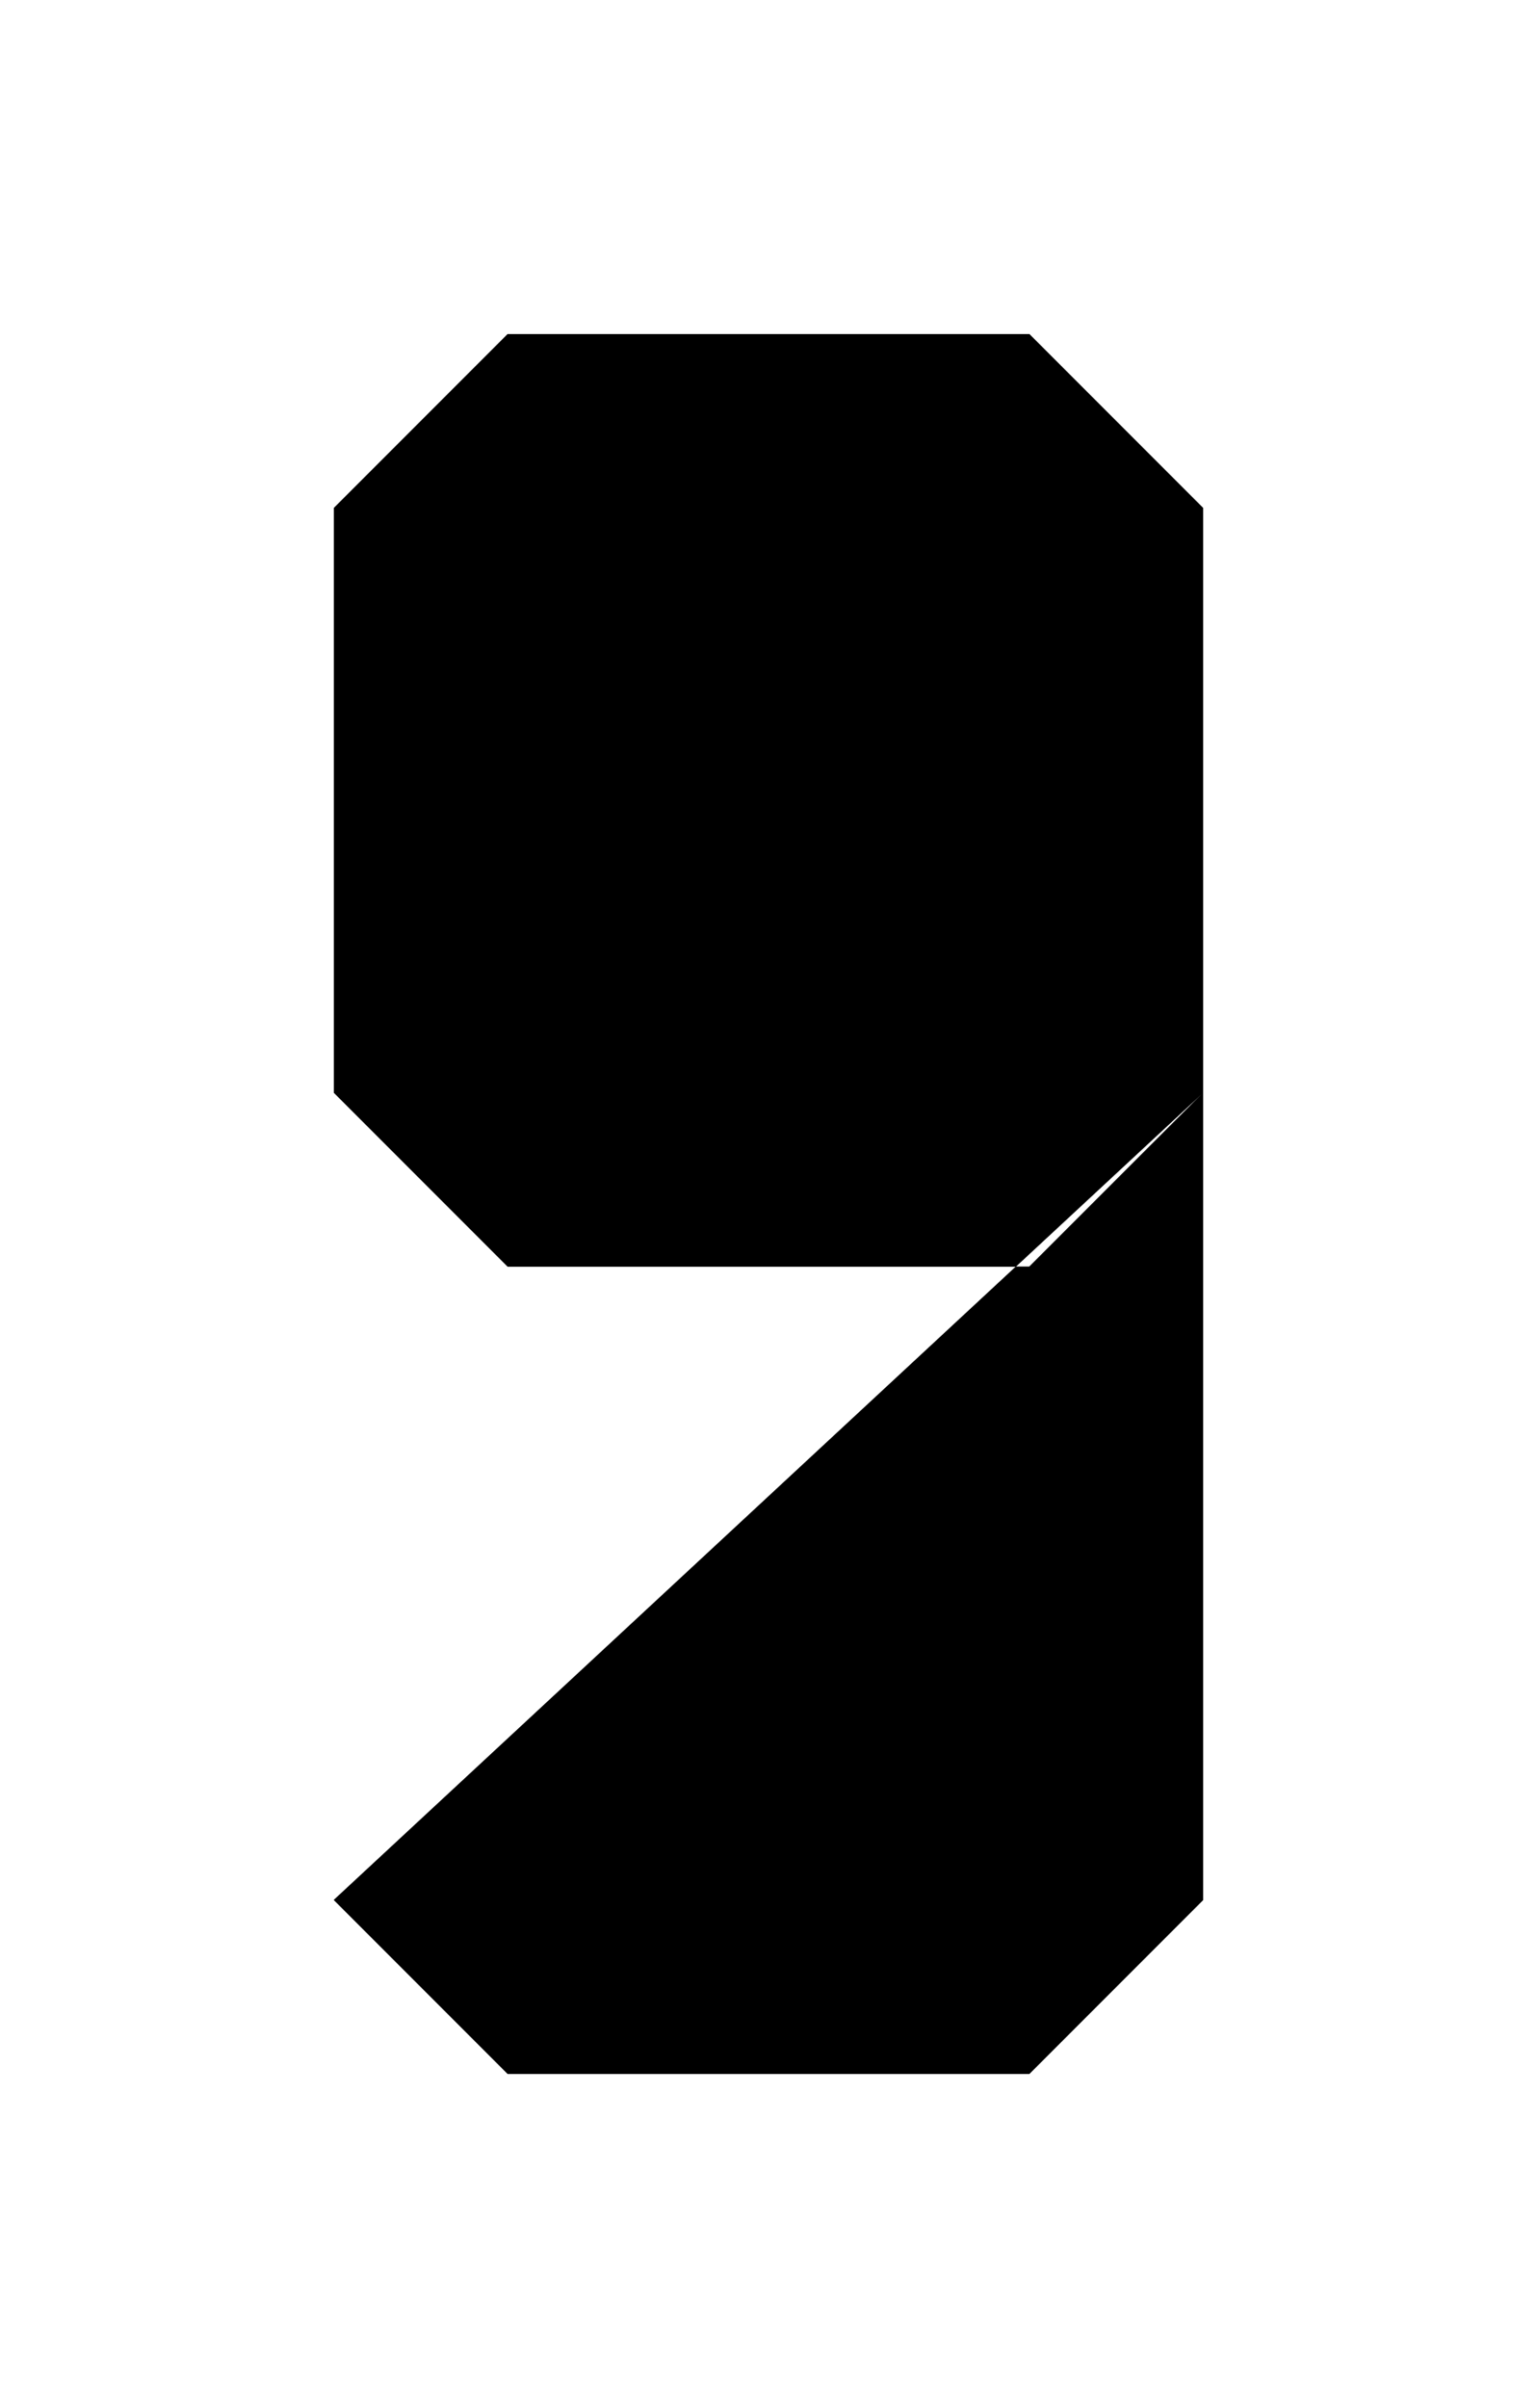 <?xml version="1.0" encoding="UTF-8"?>
<?xml-stylesheet href="daySvgStyle.css" type="text/css"?><svg xmlns="http://www.w3.org/2000/svg" version="1.2" baseProfile="tiny" xml:space="preserve" style="shape-rendering:geometricPrecision; fill-rule:evenodd;" width="2.21mm" height="3.46mm" viewBox="-1.13 -1.73 2.21 3.46">
  <title>SAFCON09</title>
  <desc>contour label</desc>
  <rect class="symbolBox layout" fill="none" x="-0.65" y="-1.25" height="2.5" width="1.25"/>
  <rect class="svgBox layout" fill="none" x="-0.65" y="-1.25" height="2.5" width="1.25"/>
  <path d=" M -0.65,1 L -0.4,1.25 L 0.35,1.25 L 0.6,1 L 0.6,-1 L 0.35,-1.25 L -0.4,-1.25 L -0.65,-1 L -0.65,-0.16 L -0.4,0.09 L 0.35,0.09 L 0.6,-0.16" class="sl f0 sDEPDW" style="stroke-width: 0.96;"/>
  <path d=" M -0.65,1 L -0.4,1.25 L 0.35,1.25 L 0.6,1 L 0.6,-1 L 0.35,-1.25 L -0.4,-1.25 L -0.65,-1 L -0.65,-0.16 L -0.4,0.09 L 0.35,0.09 L 0.6,-0.16" class="sl f0 sSNDG2" style="stroke-width: 0.32;"/>
  <circle class="pivotPoint layout" fill="none" cx="0" cy="0" r="1"/>
</svg>
